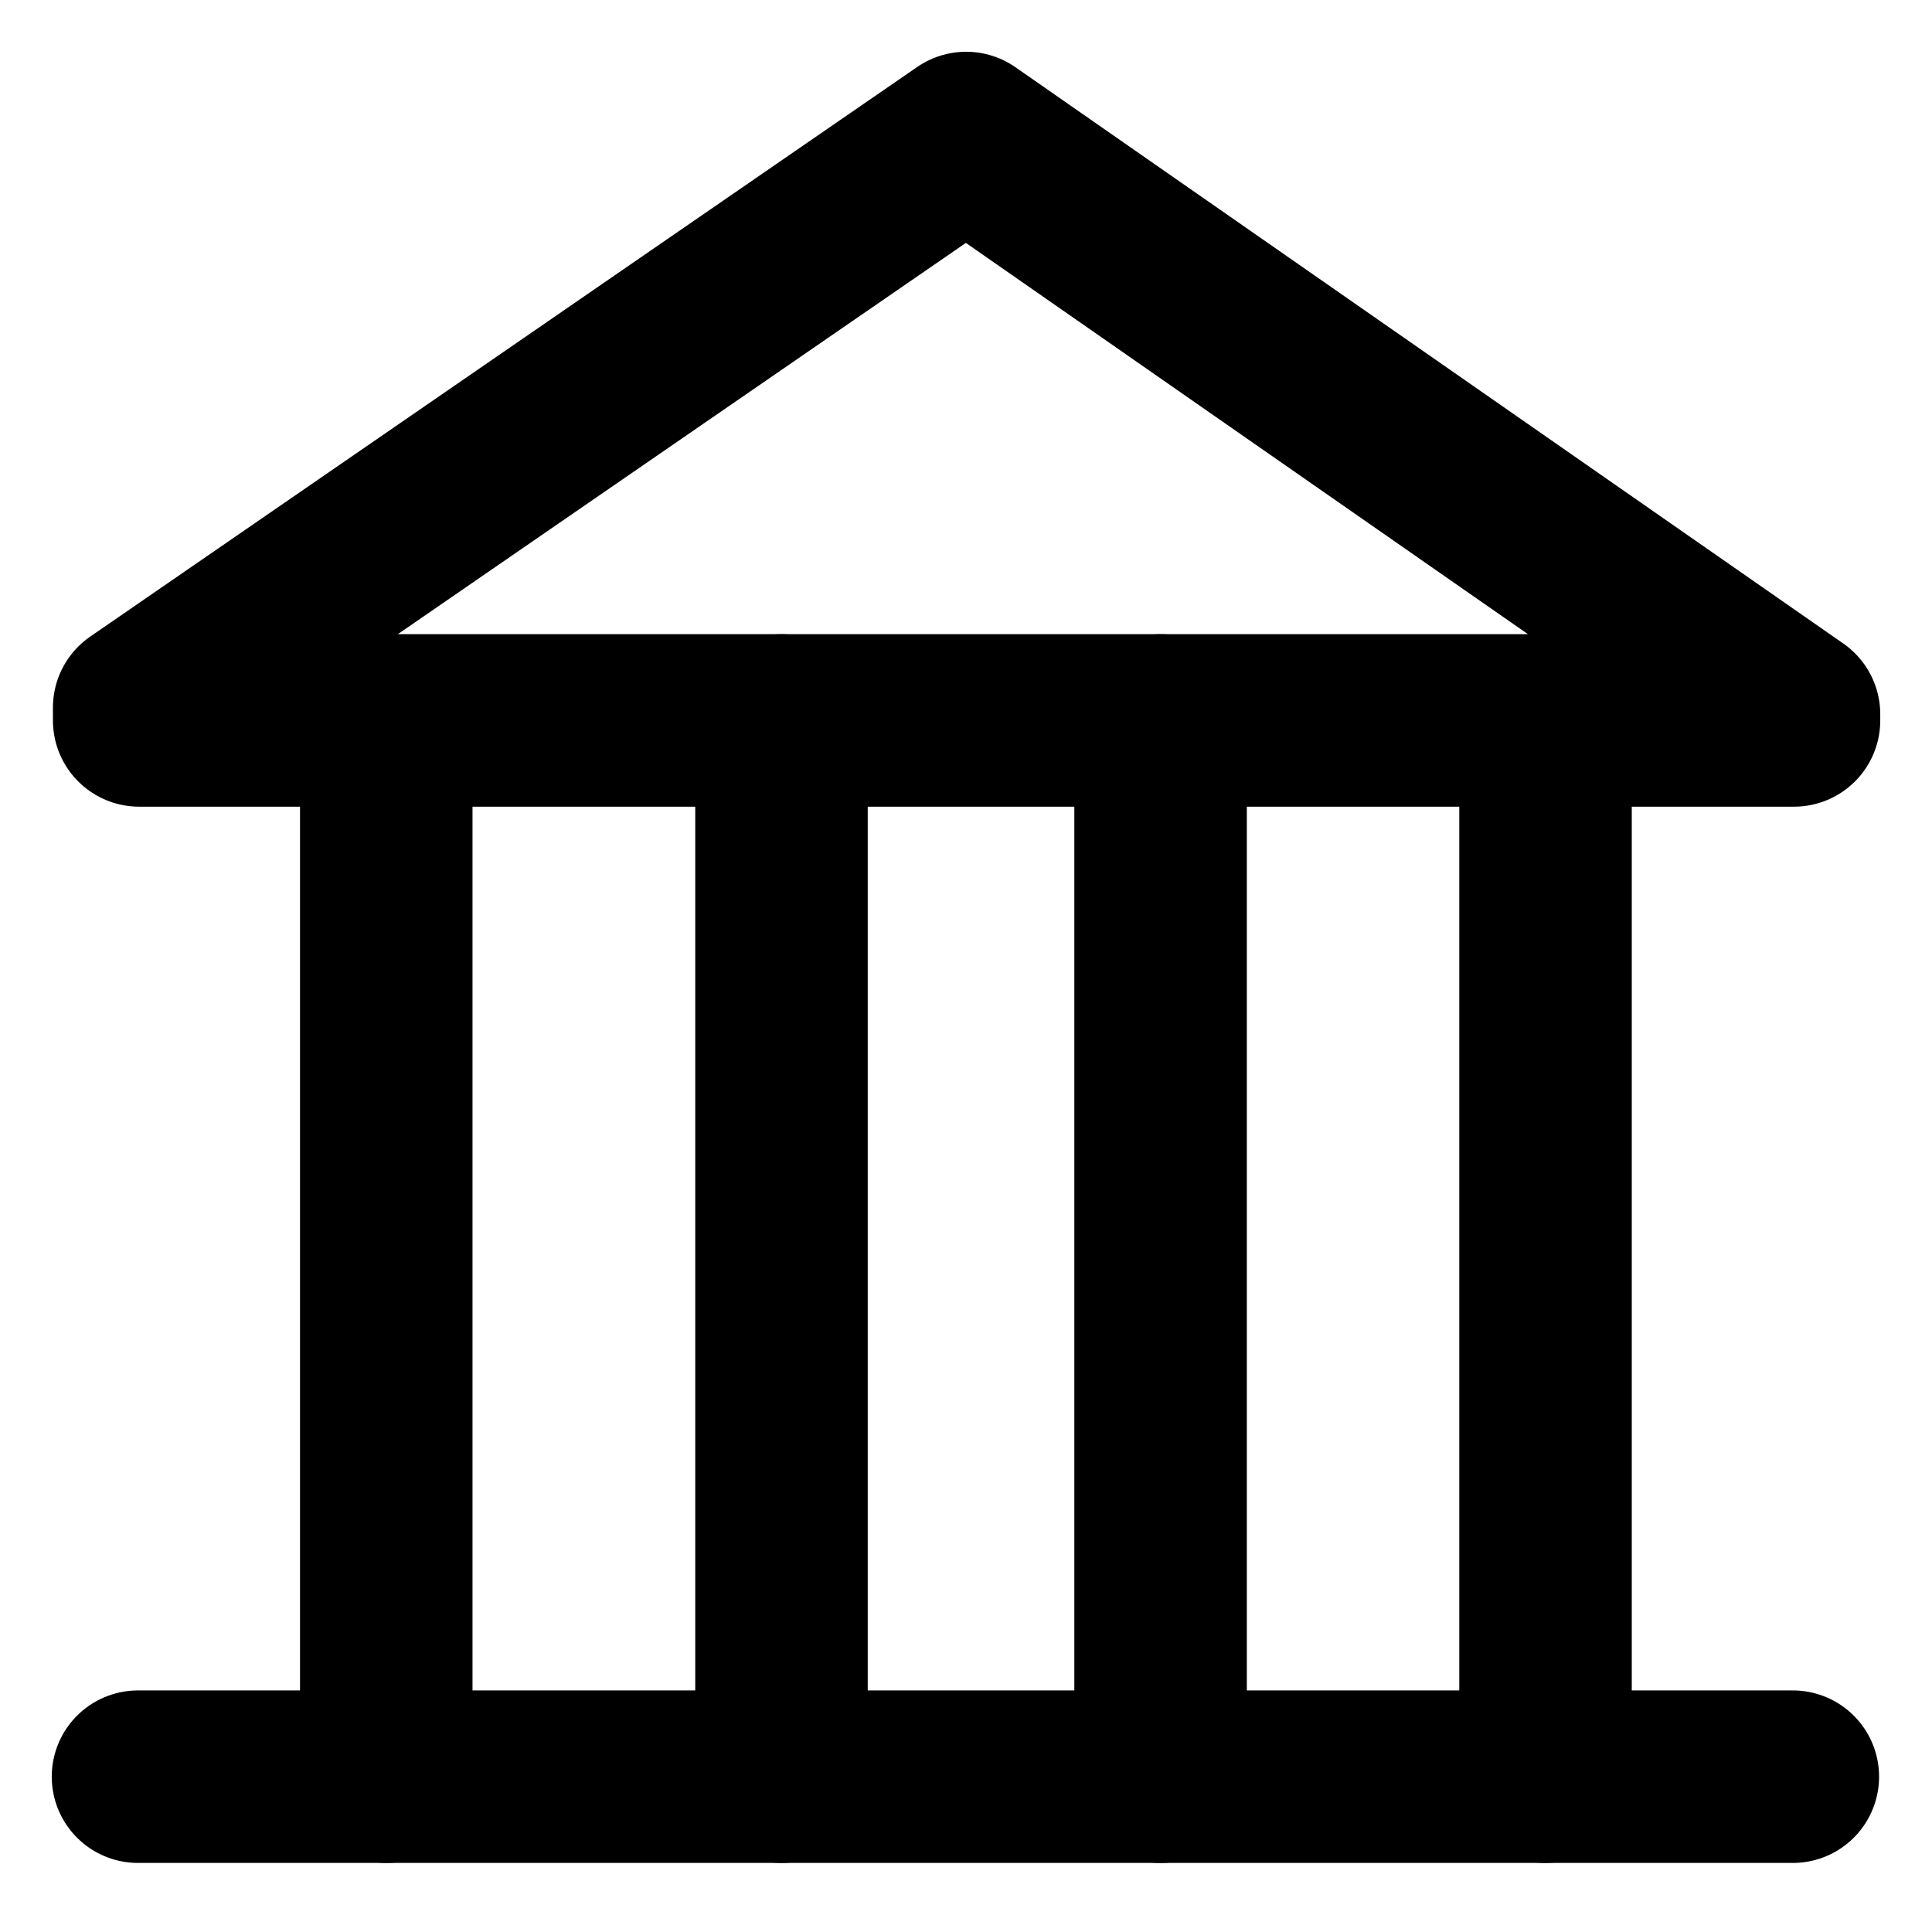 <svg width="28" height="28" viewBox="0 0 28 28" fill="none" xmlns="http://www.w3.org/2000/svg">
<path d="M2 25.749L25.983 25.749" stroke="black" stroke-width="2.5" stroke-linecap="round" stroke-linejoin="round"/>
<path d="M5.598 10.441L5.598 25.749" stroke="black" stroke-width="2.5" stroke-linecap="round" stroke-linejoin="round"/>
<path d="M22.399 10.441L22.399 25.749" stroke="black" stroke-width="2.5" stroke-linecap="round" stroke-linejoin="round"/>
<path d="M11.326 10.441V25.749" stroke="black" stroke-width="2.5" stroke-linecap="round" stroke-linejoin="round"/>
<path d="M16.82 10.441V25.749" stroke="black" stroke-width="2.5" stroke-linecap="round" stroke-linejoin="round"/>
<path d="M8.012 10.441H2.017V10.255L14.002 2L26 10.352V10.441H19.978H8.012Z" stroke="black" stroke-width="2.5" stroke-linecap="round" stroke-linejoin="round"/>
</svg>
